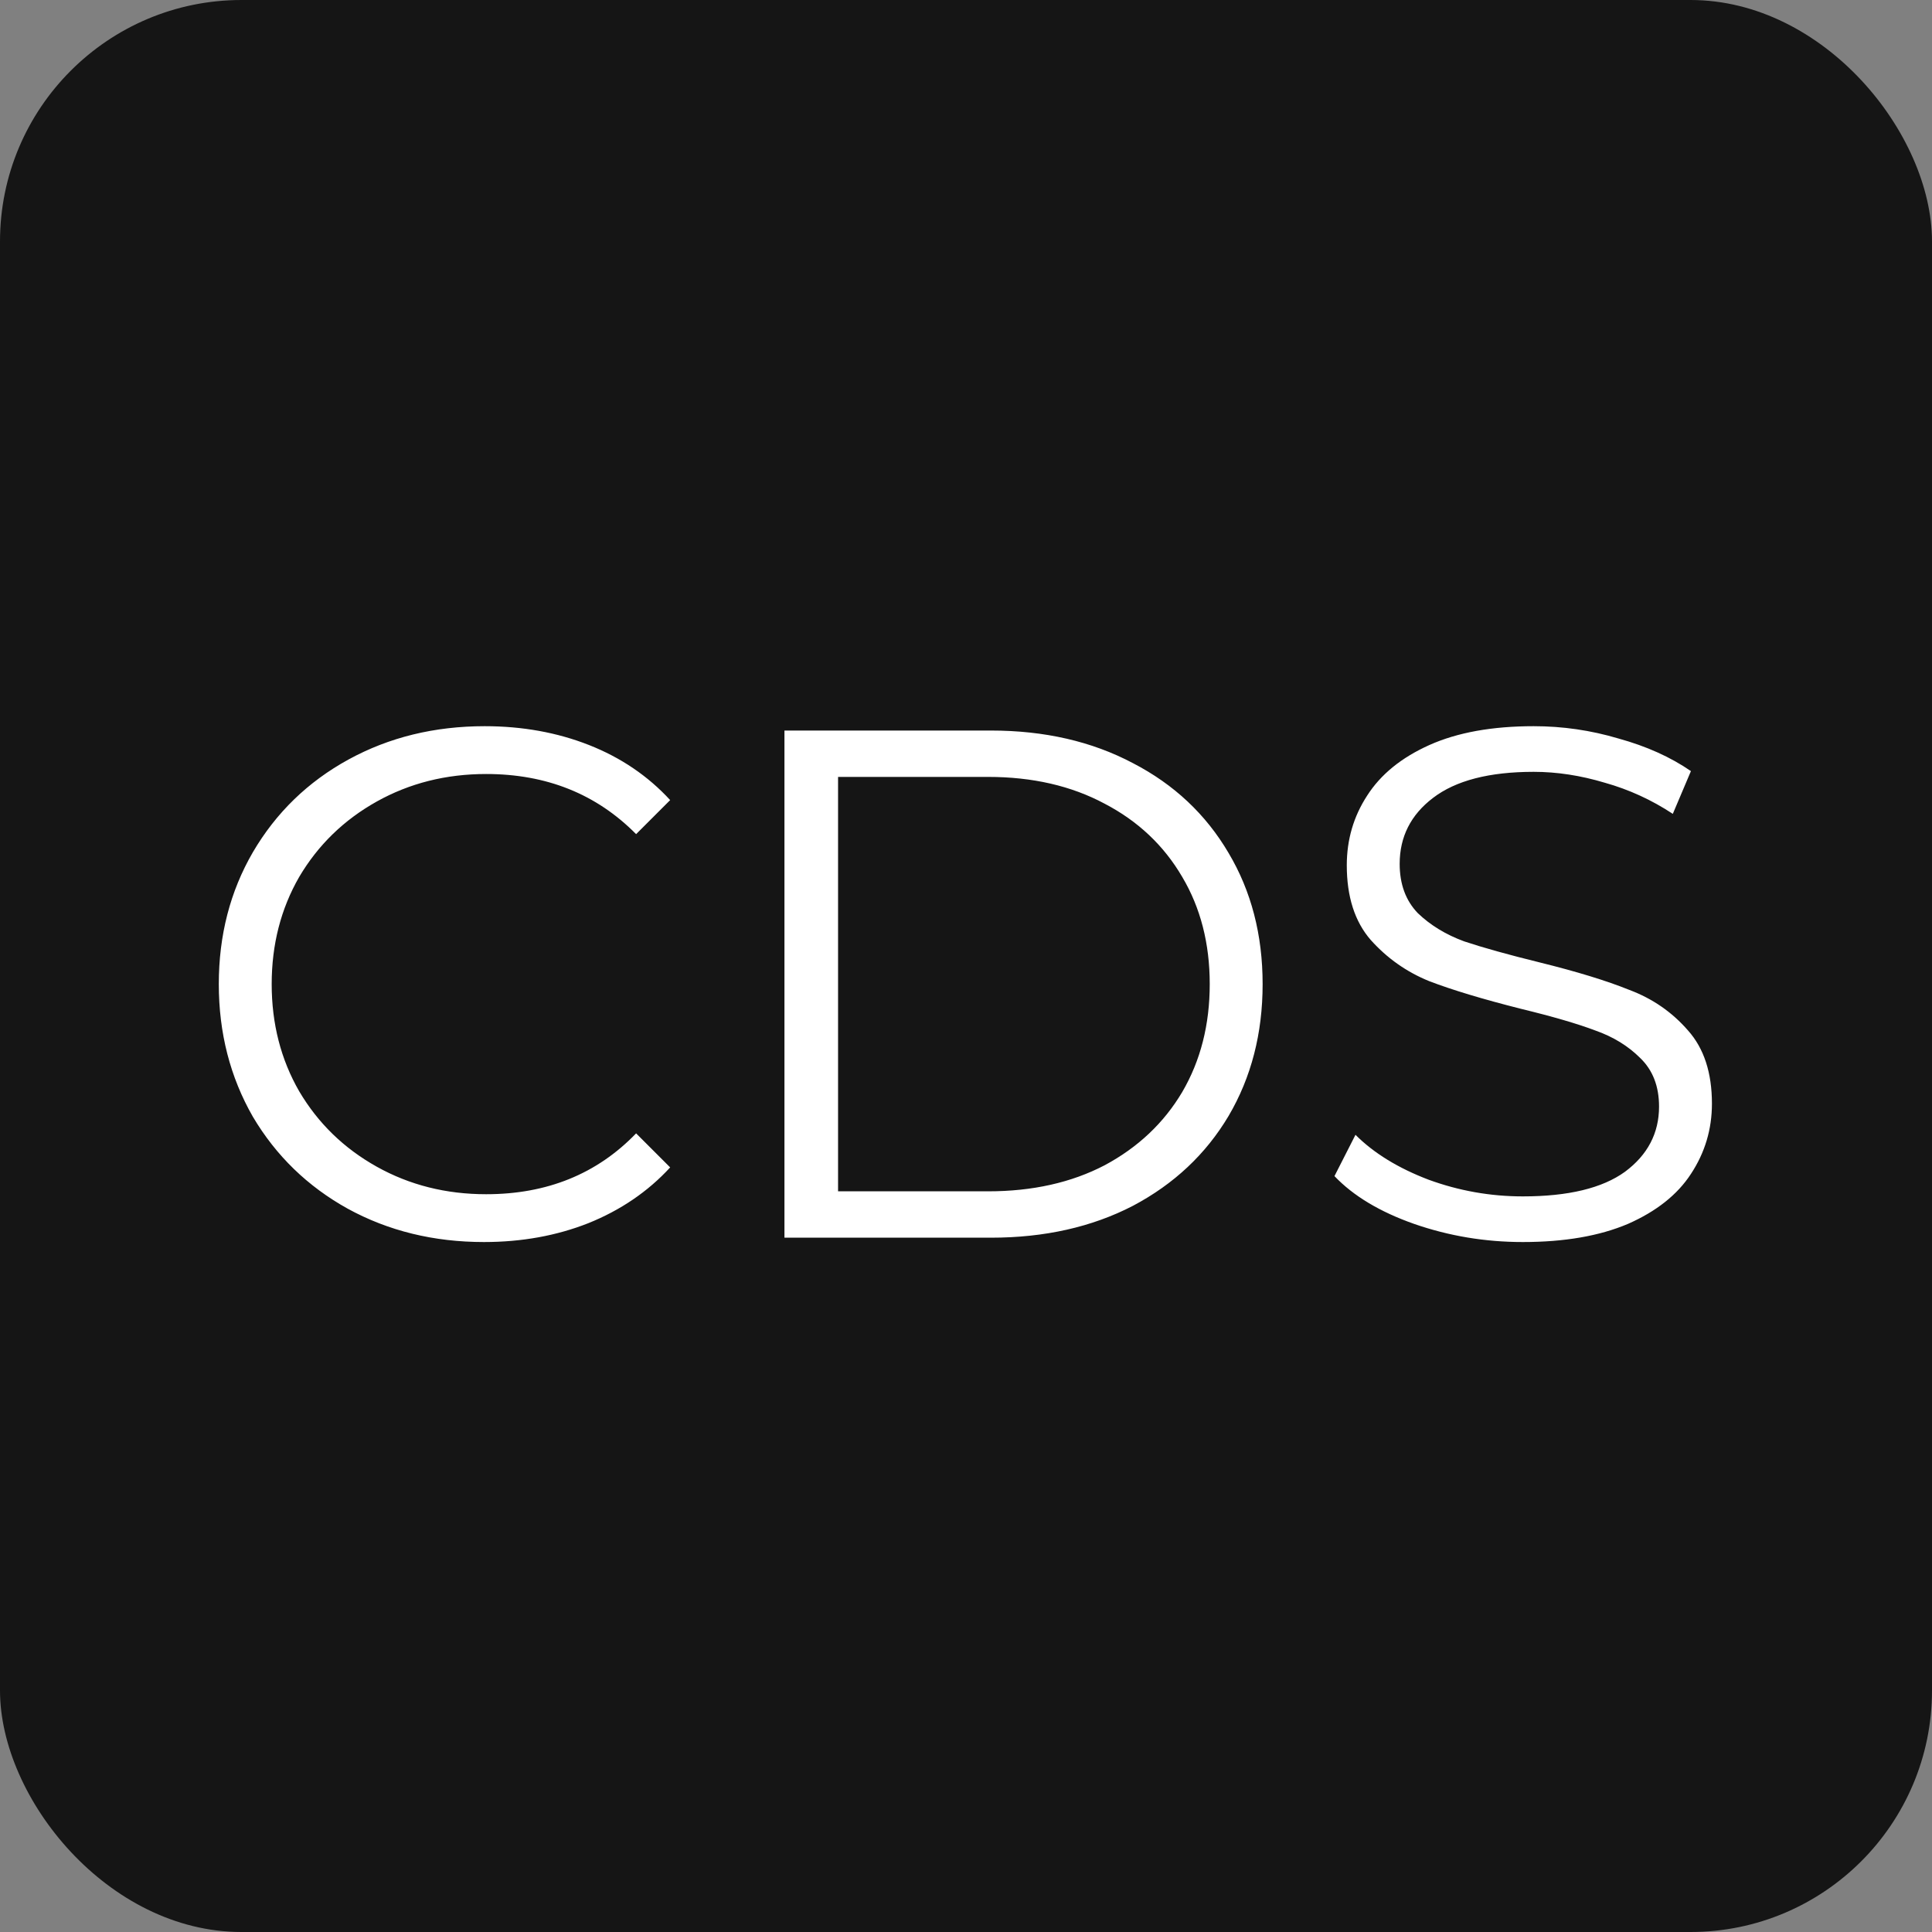 <svg xmlns="http://www.w3.org/2000/svg" version="1.1" xmlns:xlink="http://www.w3.org/1999/xlink" xmlns:svgjs="http://svgjs.com/svgjs" width="64" height="64"><rect width="100%" height="100%" fill="#808080" stroke="none"/><svg width="64" height="64" viewBox="0 0 64 64" fill="none" xmlns="http://www.w3.org/2000/svg">
<rect width="64" height="64" rx="8" fill="#151515"></rect>
<path d="M16.032 41.144C14.368 41.144 12.864 40.776 11.52 40.04C10.192 39.304 9.144 38.288 8.376 36.992C7.624 35.68 7.248 34.216 7.248 32.6C7.248 30.984 7.624 29.528 8.376 28.232C9.144 26.92 10.2 25.896 11.544 25.16C12.888 24.424 14.392 24.056 16.056 24.056C17.304 24.056 18.456 24.264 19.512 24.68C20.568 25.096 21.464 25.704 22.2 26.504L21.072 27.632C19.76 26.304 18.104 25.64 16.104 25.64C14.776 25.64 13.568 25.944 12.48 26.552C11.392 27.16 10.536 27.992 9.912 29.048C9.304 30.104 9 31.288 9 32.6C9 33.912 9.304 35.096 9.912 36.152C10.536 37.208 11.392 38.04 12.48 38.648C13.568 39.256 14.776 39.56 16.104 39.56C18.12 39.56 19.776 38.888 21.072 37.544L22.2 38.672C21.464 39.472 20.56 40.088 19.488 40.52C18.432 40.936 17.28 41.144 16.032 41.144ZM25.986 24.2H32.826C34.602 24.2 36.17 24.56 37.53 25.28C38.89 25.984 39.946 26.976 40.698 28.256C41.45 29.52 41.826 30.968 41.826 32.6C41.826 34.232 41.45 35.688 40.698 36.968C39.946 38.232 38.89 39.224 37.53 39.944C36.17 40.648 34.602 41 32.826 41H25.986V24.2ZM32.73 39.464C34.202 39.464 35.49 39.176 36.594 38.6C37.698 38.008 38.554 37.2 39.162 36.176C39.77 35.136 40.074 33.944 40.074 32.6C40.074 31.256 39.77 30.072 39.162 29.048C38.554 28.008 37.698 27.2 36.594 26.624C35.49 26.032 34.202 25.736 32.73 25.736H27.762V39.464H32.73ZM50.446 41.144C49.198 41.144 47.998 40.944 46.846 40.544C45.71 40.144 44.83 39.616 44.206 38.96L44.902 37.592C45.51 38.2 46.318 38.696 47.326 39.08C48.334 39.448 49.374 39.632 50.446 39.632C51.95 39.632 53.078 39.36 53.83 38.816C54.582 38.256 54.958 37.536 54.958 36.656C54.958 35.984 54.75 35.448 54.334 35.048C53.934 34.648 53.438 34.344 52.846 34.136C52.254 33.912 51.43 33.672 50.374 33.416C49.11 33.096 48.102 32.792 47.35 32.504C46.598 32.2 45.95 31.744 45.406 31.136C44.878 30.528 44.614 29.704 44.614 28.664C44.614 27.816 44.838 27.048 45.286 26.36C45.734 25.656 46.422 25.096 47.35 24.68C48.278 24.264 49.43 24.056 50.806 24.056C51.766 24.056 52.702 24.192 53.614 24.464C54.542 24.72 55.342 25.08 56.014 25.544L55.414 26.96C54.71 26.496 53.958 26.152 53.158 25.928C52.358 25.688 51.574 25.568 50.806 25.568C49.334 25.568 48.222 25.856 47.47 26.432C46.734 26.992 46.366 27.72 46.366 28.616C46.366 29.288 46.566 29.832 46.966 30.248C47.382 30.648 47.894 30.96 48.502 31.184C49.126 31.392 49.958 31.624 50.998 31.88C52.23 32.184 53.222 32.488 53.974 32.792C54.742 33.08 55.39 33.528 55.918 34.136C56.446 34.728 56.71 35.536 56.71 36.56C56.71 37.408 56.478 38.184 56.014 38.888C55.566 39.576 54.87 40.128 53.926 40.544C52.982 40.944 51.822 41.144 50.446 41.144Z" fill="white"></path>
</svg><style>@media (prefers-color-scheme: light) { :root { filter: none; } }
</style></svg>